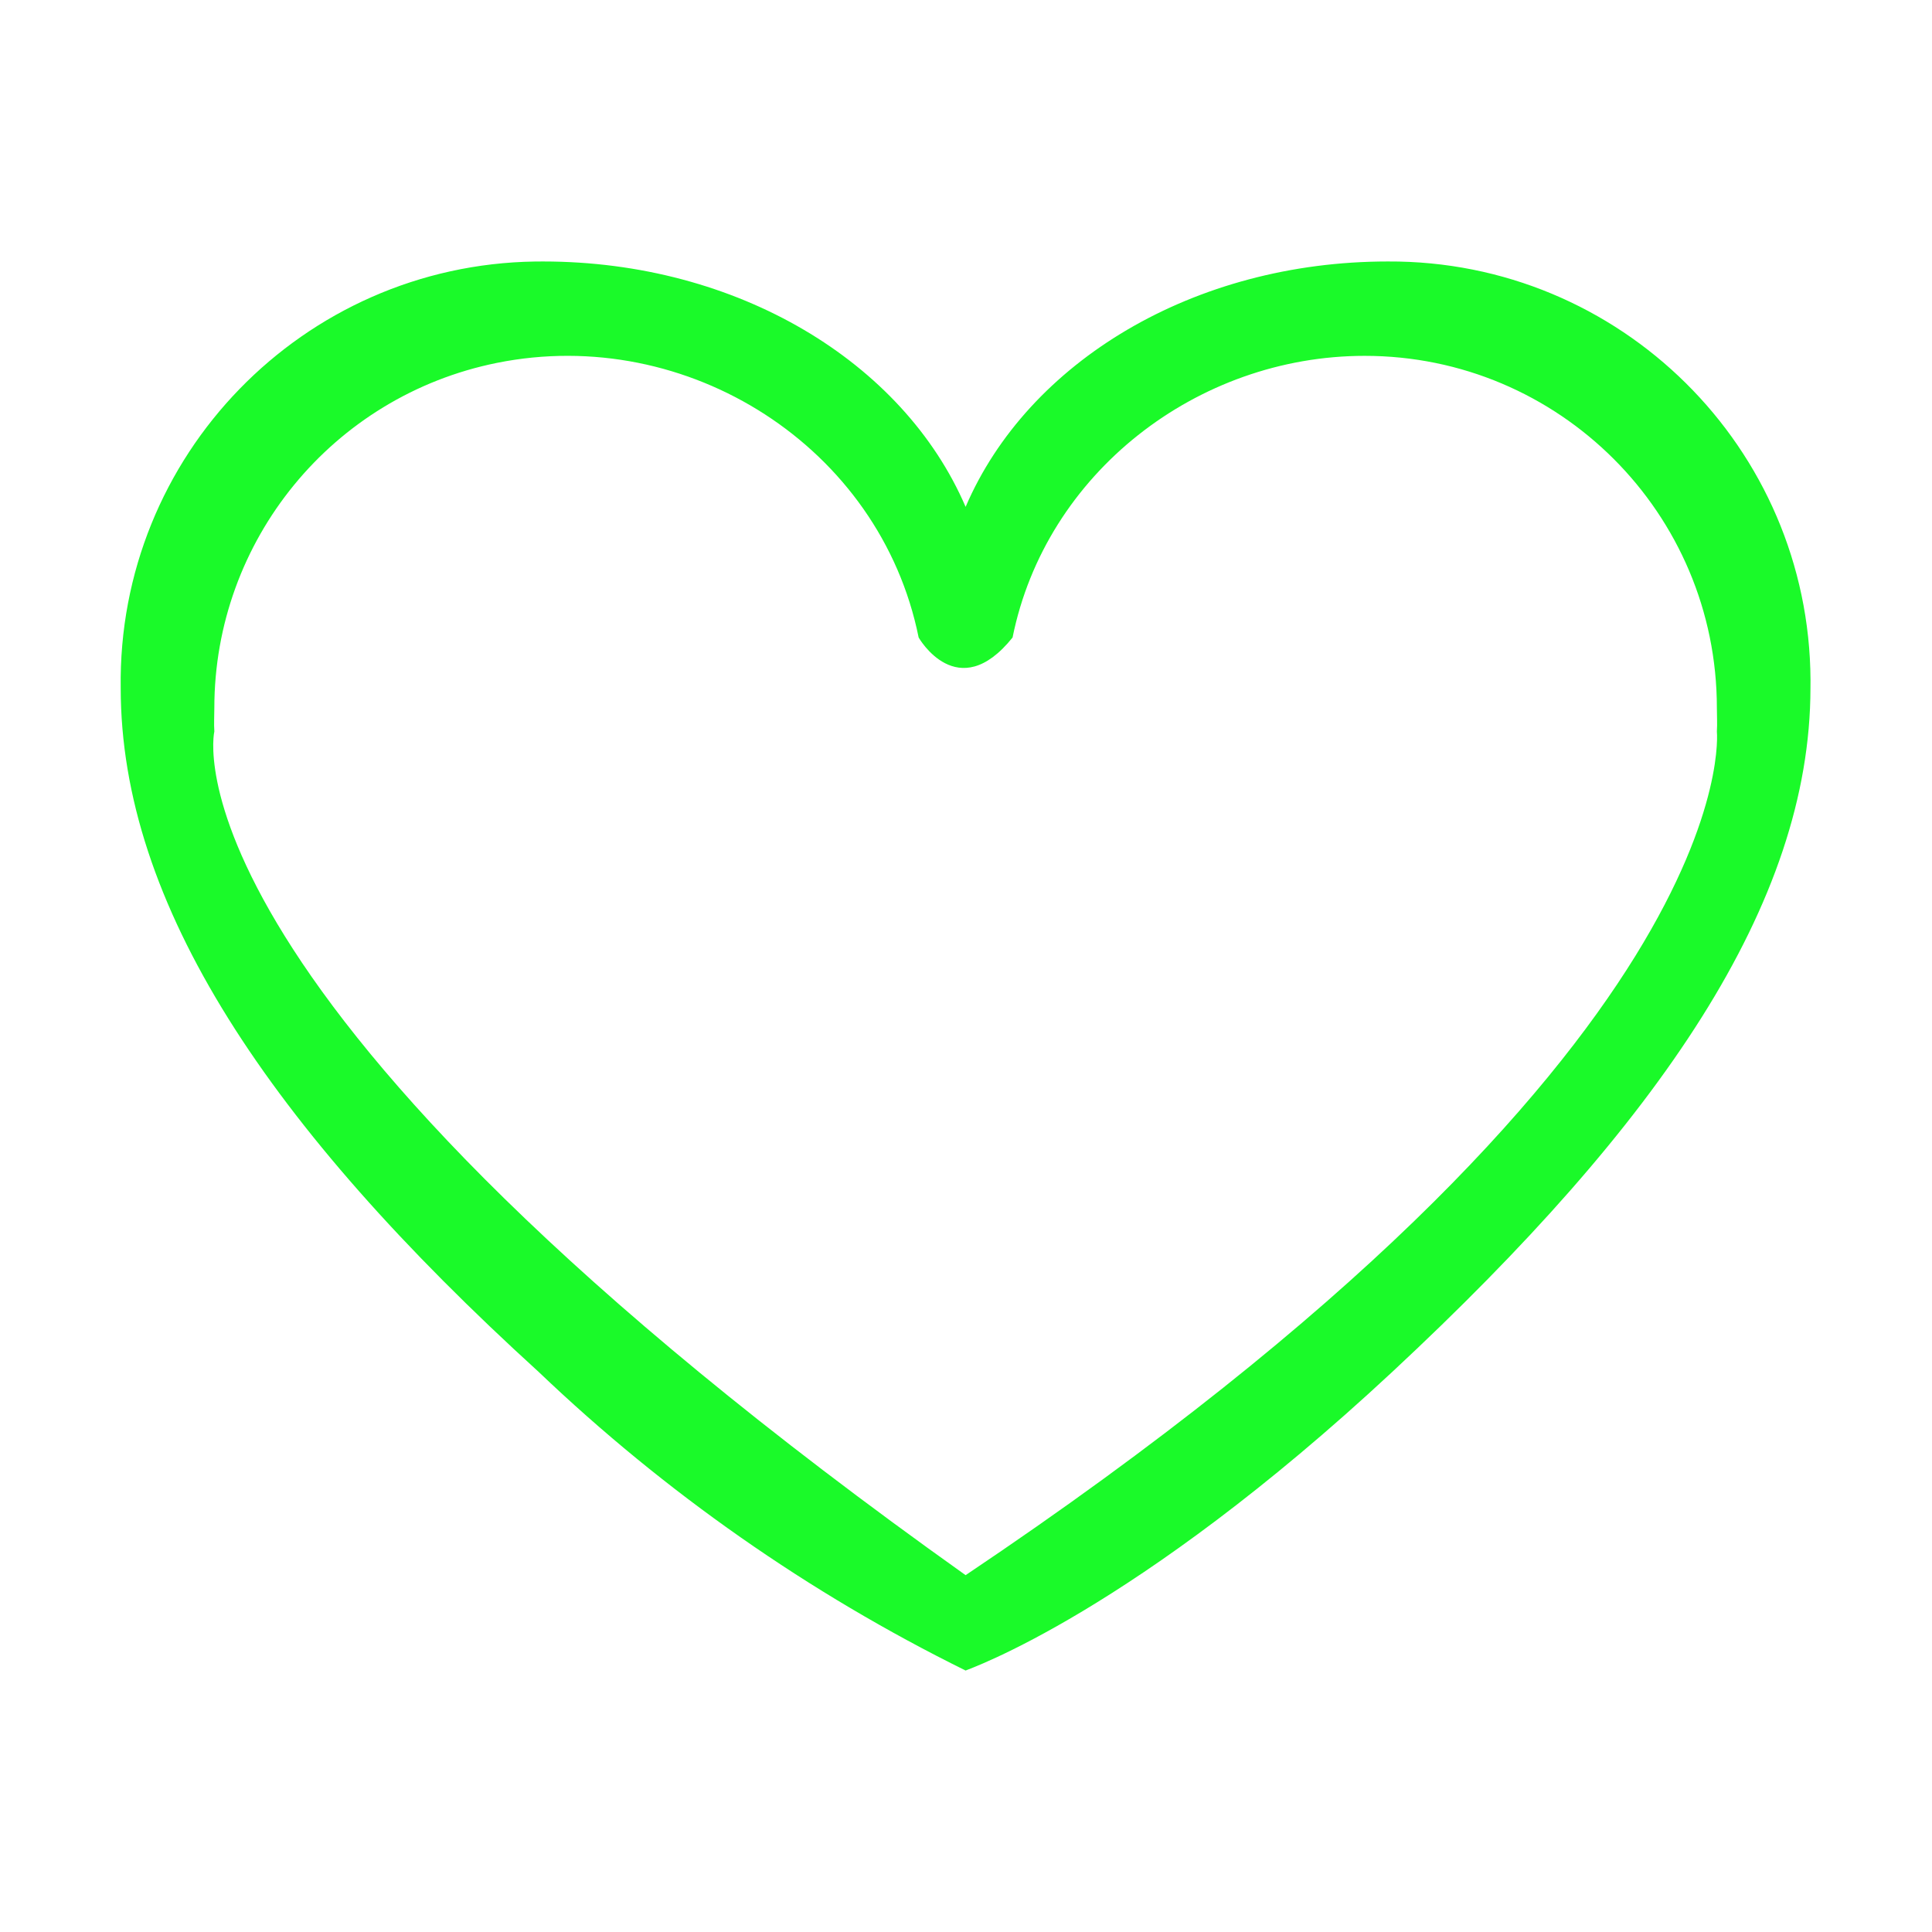 <?xml version="1.0" standalone="no"?><!DOCTYPE svg PUBLIC "-//W3C//DTD SVG 1.1//EN" "http://www.w3.org/Graphics/SVG/1.1/DTD/svg11.dtd"><svg t="1515419392381" class="icon" style="" viewBox="0 0 1024 1024" version="1.1" xmlns="http://www.w3.org/2000/svg" p-id="2192" xmlns:xlink="http://www.w3.org/1999/xlink" width="32" height="32"><defs><style type="text/css"></style></defs><path d="M737.987 727.085C600.736 854.878 512.886 884.792 511.791 885.415c-83.022-40.989-159.35-94.37-226.321-158.304C142.272 596.753 63.979 478.964 63.979 364.709c-1.792-123.089 96.536-224.305 219.626-226.096 1.394-0.025 2.812-0.025 4.206-0.025 102.957 0 190.906 53.133 223.981 130.058 33.025-76.925 120.875-130.058 223.806-130.058 123.089-0.622 223.384 98.676 224.006 221.766 0 1.444 0 2.911-0.025 4.355C959.478 478.964 879.692 595.16 737.987 727.085zM909.979 375.236c0-103.081-83.569-186.651-186.676-186.625-88.845 0-169.081 62.192-186.625 149.295l0 0c-29.117 36.284-49.774 0-49.774 0l0 0c-20.382-101.04-122.493-165.944-223.558-145.562-87.079 17.57-149.719 94.072-149.743 182.892 0 4.181-0.274 8.262 0 12.443l0 0c0 0-33.124 140.287 398.188 447.19C927.4 556.138 909.979 387.68 909.979 387.68l0 0C910.253 383.498 909.979 379.417 909.979 375.236z" p-id="2193" fill="#1afa29"></path></svg>